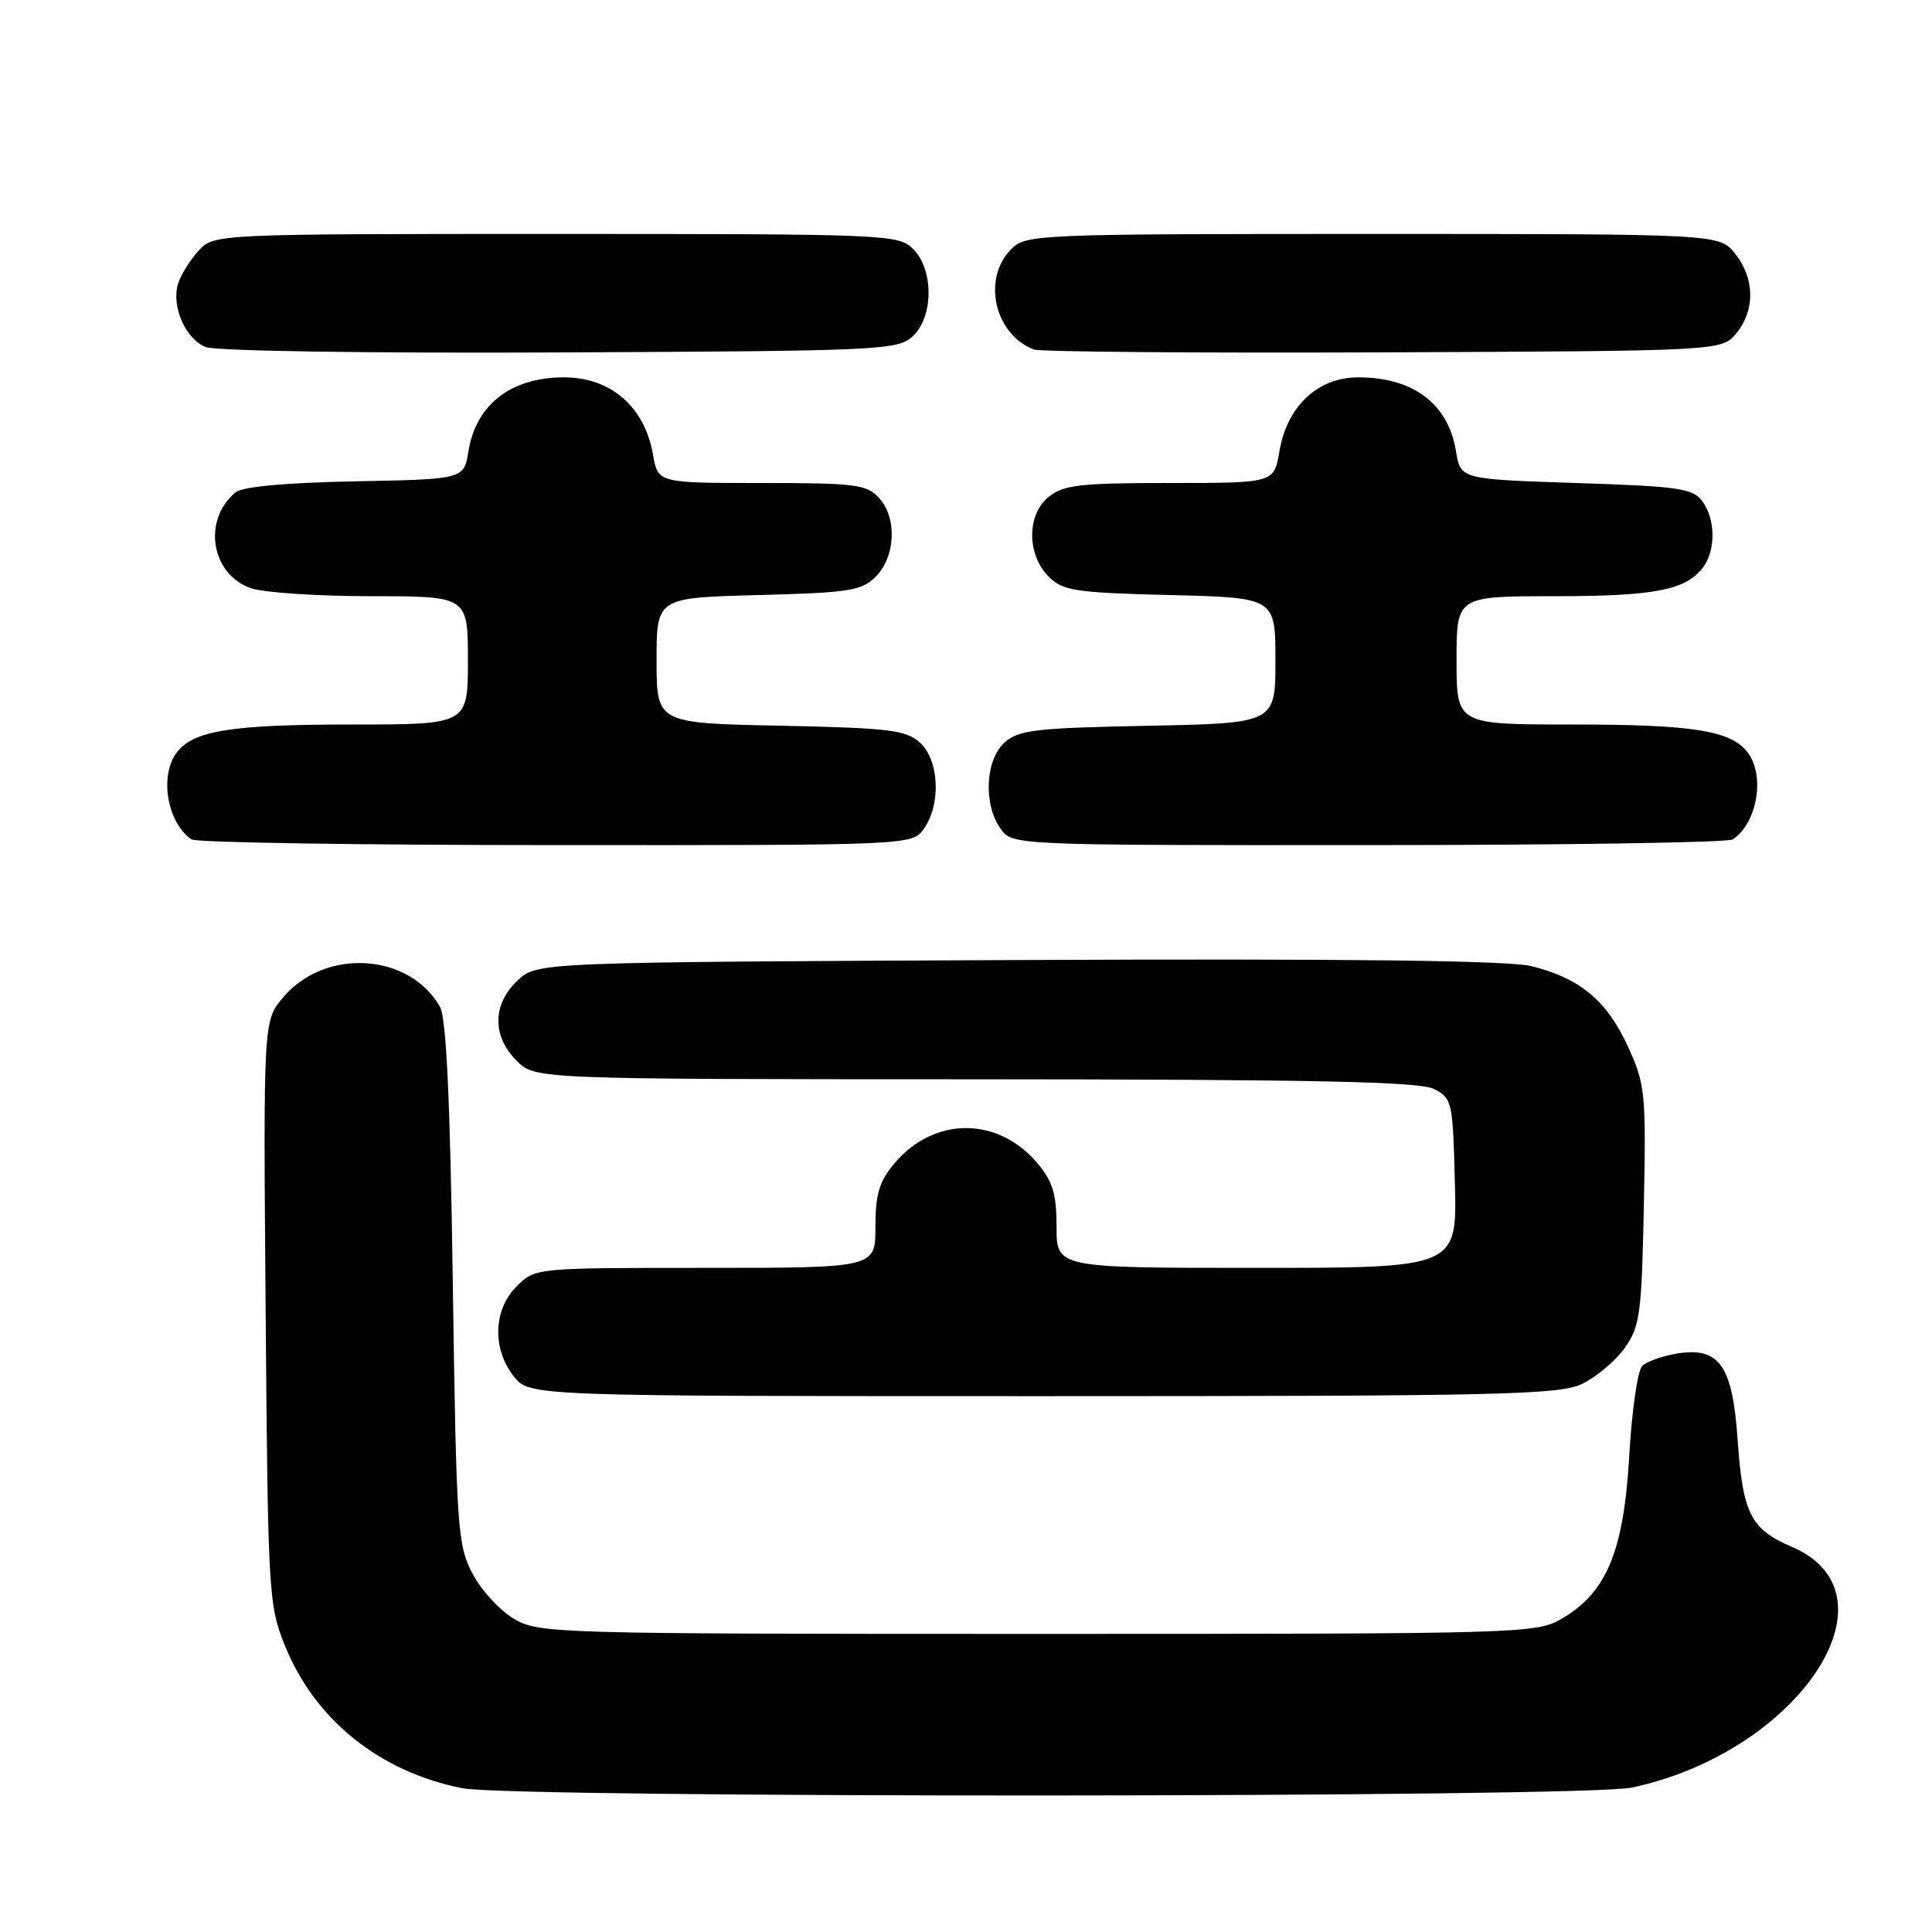 <?xml version="1.0" encoding="UTF-8" standalone="no"?>
<!DOCTYPE svg PUBLIC "-//W3C//DTD SVG 1.1//EN" "http://www.w3.org/Graphics/SVG/1.1/DTD/svg11.dtd" >
<svg xmlns="http://www.w3.org/2000/svg" xmlns:xlink="http://www.w3.org/1999/xlink" version="1.1" viewBox="0 0 256 256">
 <g >
 <path fill="currentColor"
d=" M 216.20 236.87 C 238.31 232.18 252.21 211.30 237.44 204.97 C 231.96 202.62 230.92 200.57 230.24 190.72 C 229.57 180.93 227.82 178.44 222.22 179.35 C 220.27 179.67 218.18 180.42 217.59 181.01 C 216.99 181.61 216.22 186.99 215.88 192.96 C 215.16 205.51 212.89 211.00 207.00 214.45 C 203.57 216.46 202.24 216.50 137.50 216.50 C 73.30 216.50 71.41 216.45 68.10 214.50 C 66.23 213.40 63.75 210.70 62.60 208.50 C 60.62 204.72 60.47 202.57 60.00 170.00 C 59.65 145.67 59.14 134.88 58.29 133.39 C 54.19 126.24 43.05 125.59 37.51 132.17 C 34.89 135.28 34.89 135.28 35.20 173.89 C 35.50 211.17 35.59 212.69 37.75 218.04 C 41.73 227.89 50.30 234.78 61.27 236.95 C 68.01 238.28 209.90 238.21 216.20 236.87 Z  M 209.62 183.38 C 211.50 182.48 214.04 180.35 215.27 178.63 C 217.31 175.77 217.53 174.16 217.82 159.74 C 218.12 144.80 218.01 143.70 215.70 138.65 C 212.93 132.60 209.34 129.61 202.93 128.02 C 199.88 127.27 178.63 127.01 134.83 127.21 C 71.16 127.50 71.16 127.50 68.58 129.92 C 65.24 133.06 65.19 137.28 68.45 140.55 C 70.91 143.00 70.91 143.00 129.20 143.01 C 174.14 143.03 188.07 143.32 190.00 144.29 C 192.41 145.51 192.51 145.94 192.78 156.78 C 193.07 168.00 193.07 168.00 166.53 168.00 C 140.00 168.00 140.00 168.00 140.00 162.58 C 140.00 158.23 139.50 156.55 137.47 154.14 C 132.23 147.92 123.77 147.92 118.53 154.14 C 116.50 156.55 116.00 158.23 116.00 162.58 C 116.00 168.00 116.00 168.00 93.45 168.00 C 70.91 168.00 70.91 168.00 68.45 170.45 C 65.36 173.55 65.20 178.71 68.07 182.37 C 70.15 185.00 70.15 185.00 138.17 185.00 C 198.86 185.00 206.57 184.82 209.62 183.38 Z  M 122.44 109.78 C 124.72 106.52 124.44 100.71 121.90 98.40 C 120.05 96.73 117.83 96.46 103.40 96.16 C 87.00 95.83 87.00 95.83 87.00 87.51 C 87.00 79.20 87.00 79.20 100.47 78.85 C 112.54 78.54 114.16 78.28 116.04 76.41 C 118.66 73.78 118.89 68.64 116.50 66.00 C 114.86 64.19 113.41 64.00 100.93 64.00 C 87.18 64.00 87.18 64.00 86.53 60.25 C 85.43 53.90 80.94 50.00 74.73 50.00 C 67.72 50.00 63.07 53.60 62.07 59.80 C 61.47 63.50 61.47 63.50 47.05 63.78 C 37.83 63.96 32.12 64.48 31.21 65.24 C 26.80 68.90 27.95 76.09 33.24 77.94 C 34.92 78.52 42.08 79.00 49.15 79.00 C 62.00 79.00 62.00 79.00 62.00 87.50 C 62.00 96.00 62.00 96.00 46.74 96.00 C 30.63 96.00 25.63 96.80 23.42 99.71 C 21.08 102.80 22.16 109.07 25.40 111.23 C 26.00 111.64 47.74 111.98 73.69 111.98 C 120.89 112.00 120.89 112.00 122.44 109.78 Z  M 229.60 111.23 C 232.84 109.07 233.92 102.80 231.58 99.71 C 229.37 96.80 224.37 96.00 208.26 96.00 C 193.00 96.00 193.00 96.00 193.00 87.50 C 193.00 79.00 193.00 79.00 205.93 79.00 C 219.21 79.00 223.37 78.20 225.64 75.21 C 227.36 72.94 227.34 68.84 225.58 66.44 C 224.32 64.71 222.53 64.45 208.85 64.00 C 193.53 63.50 193.53 63.50 192.93 59.80 C 191.91 53.51 187.28 50.00 179.97 50.00 C 174.61 50.00 170.54 53.82 169.53 59.80 C 168.82 64.00 168.82 64.00 155.02 64.00 C 143.12 64.00 140.91 64.25 138.95 65.84 C 136.04 68.20 136.04 73.49 138.96 76.41 C 140.84 78.29 142.44 78.53 155.03 78.85 C 169.00 79.19 169.00 79.19 169.00 87.51 C 169.00 95.83 169.00 95.83 152.10 96.17 C 137.17 96.46 134.96 96.72 133.10 98.40 C 130.56 100.71 130.28 106.52 132.56 109.78 C 134.11 112.00 134.11 112.00 181.31 111.98 C 207.26 111.98 229.00 111.64 229.60 111.23 Z  M 120.90 44.60 C 123.71 42.05 123.76 35.76 121.00 33.00 C 119.06 31.06 117.67 31.00 73.67 31.00 C 28.35 31.00 28.35 31.00 26.29 33.25 C 25.16 34.49 23.94 36.45 23.59 37.62 C 22.69 40.60 24.56 44.88 27.24 45.98 C 28.53 46.51 48.56 46.82 74.15 46.70 C 116.49 46.51 118.90 46.40 120.90 44.60 Z  M 230.09 44.14 C 232.58 41.06 232.52 36.93 229.93 33.63 C 227.85 31.00 227.85 31.00 181.93 31.00 C 137.33 31.00 135.94 31.06 134.00 33.00 C 130.09 36.91 131.77 44.33 137.00 46.31 C 137.82 46.62 158.68 46.79 183.34 46.69 C 228.18 46.50 228.18 46.50 230.09 44.14 Z "/>
</g>
</svg>